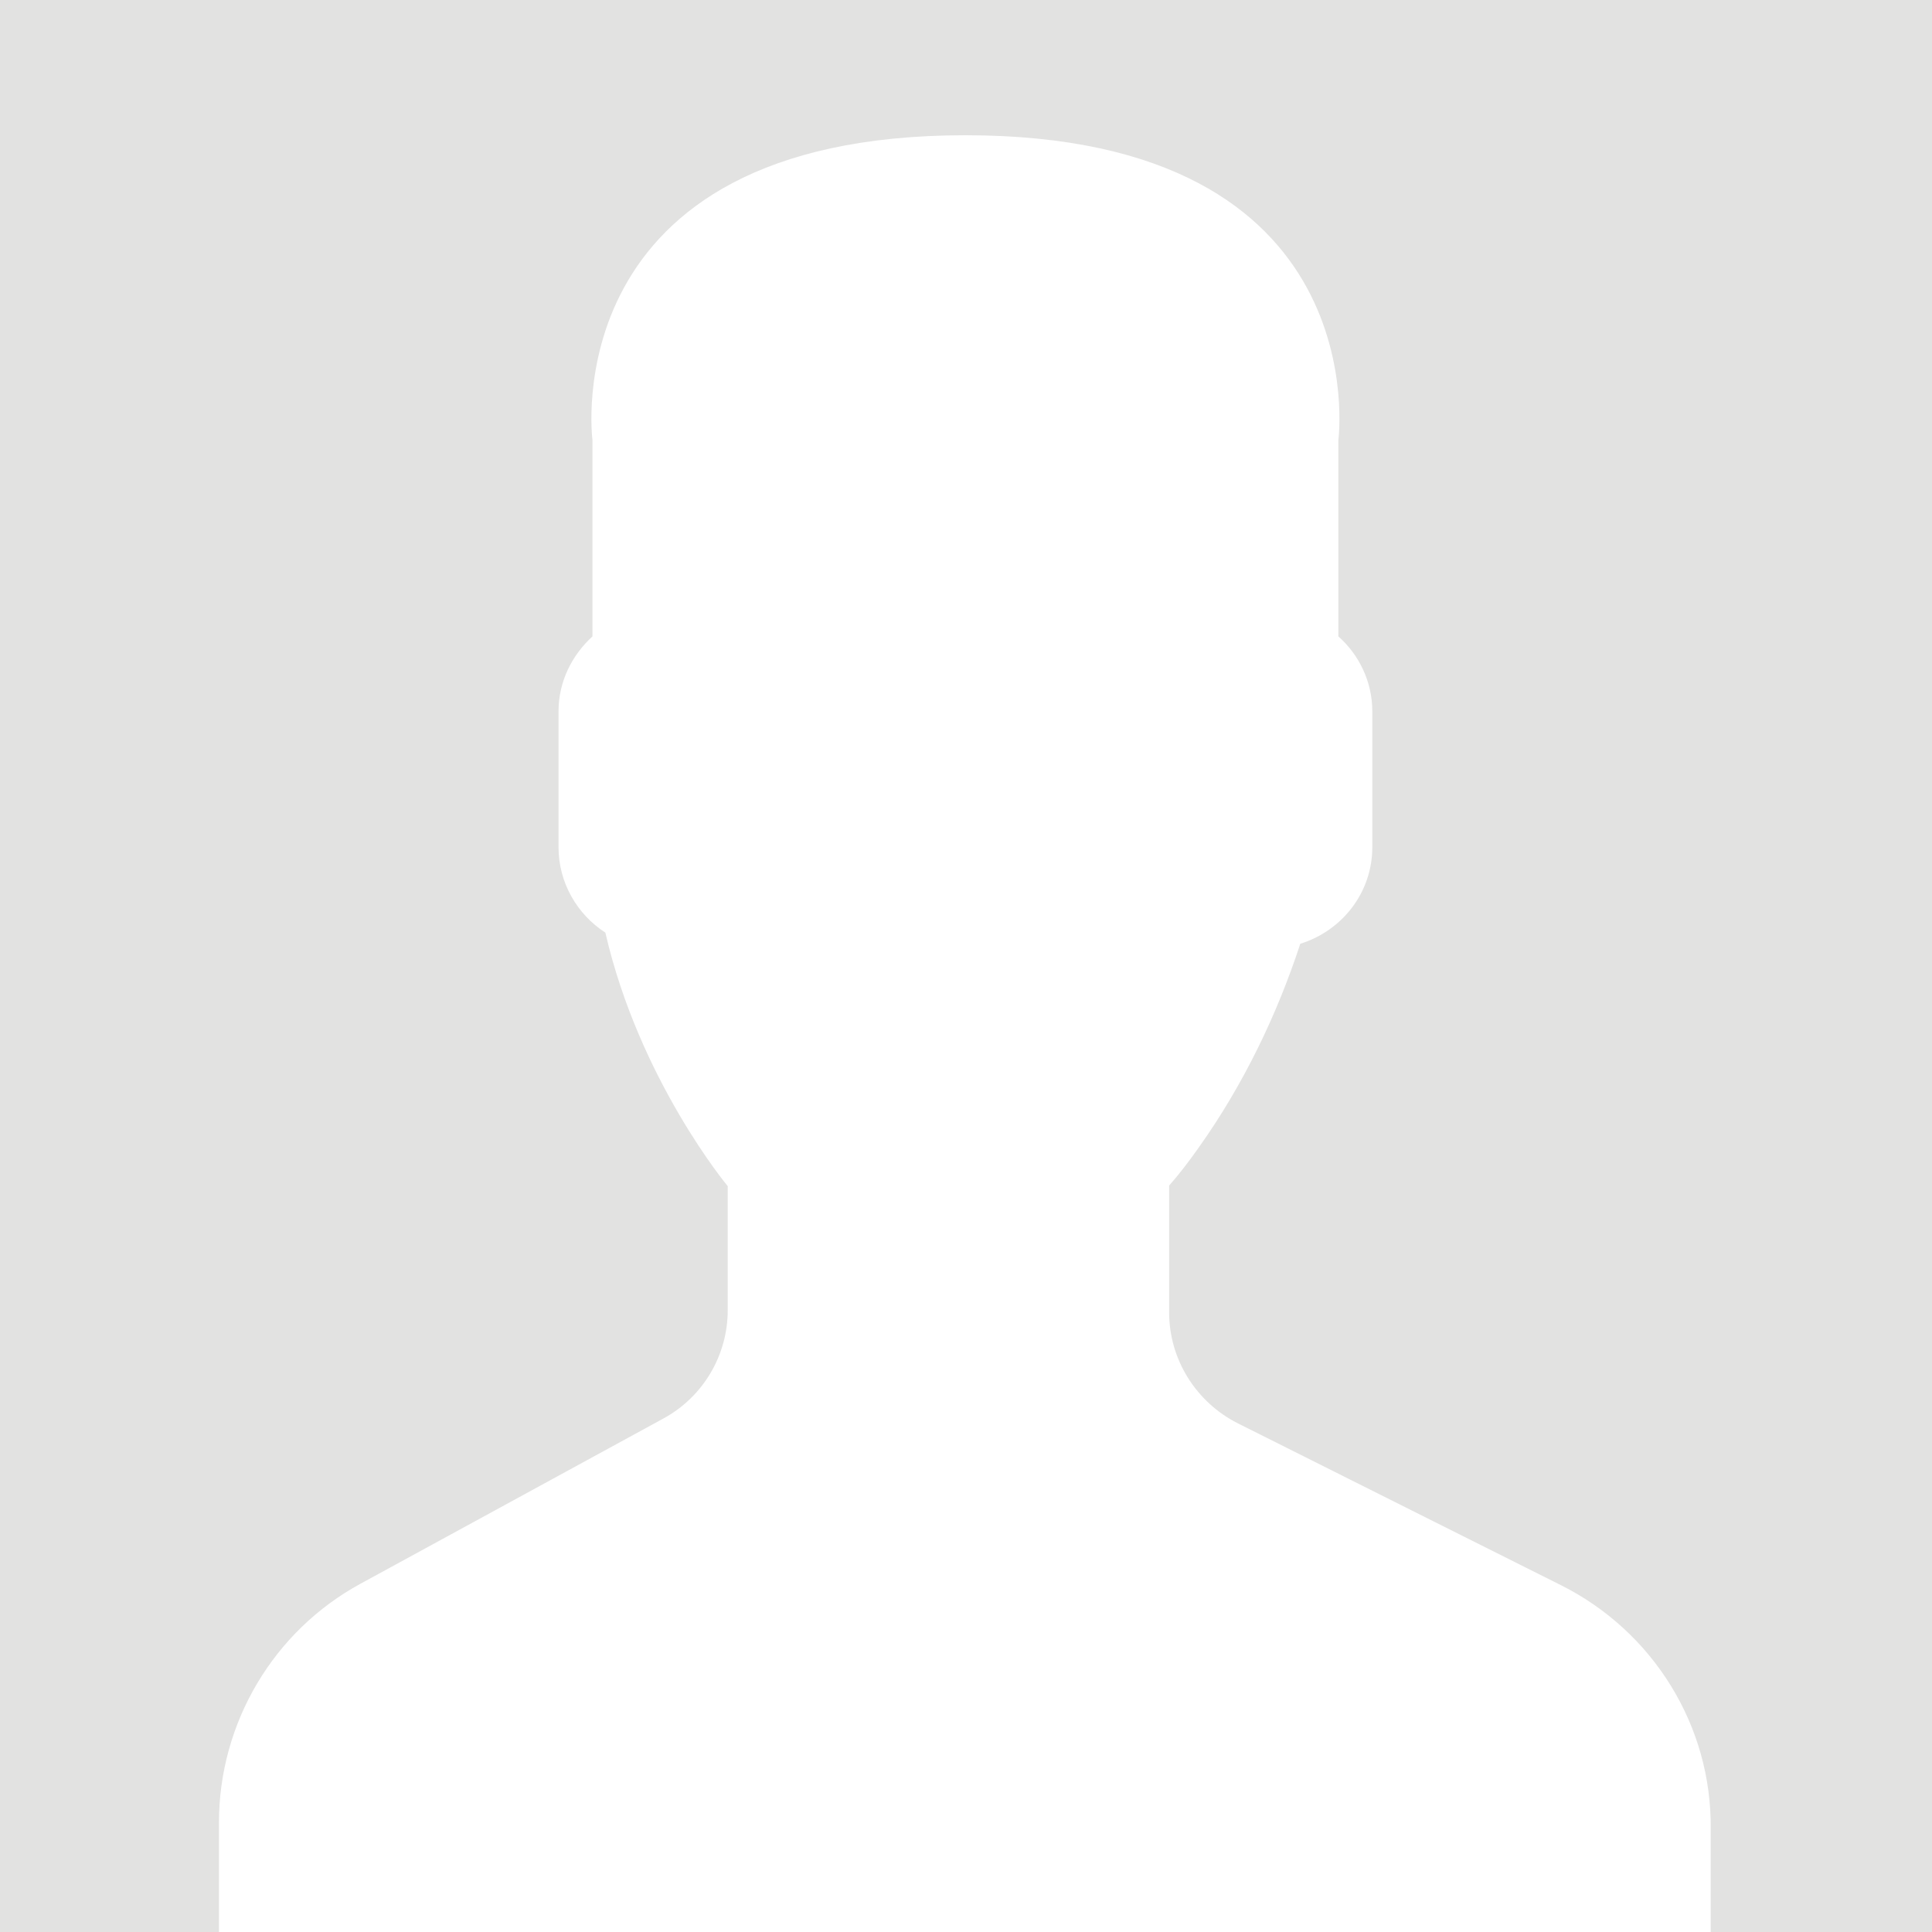 <?xml version="1.0" encoding="utf-8"?>
<!-- Generator: Adobe Illustrator 22.1.0, SVG Export Plug-In . SVG Version: 6.00 Build 0)  -->
<svg version="1.1" id="Capa_1" xmlns="http://www.w3.org/2000/svg" xmlns:xlink="http://www.w3.org/1999/xlink" x="0px" y="0px"
	 viewBox="0 0 330 330" style="enable-background:new 0 0 330 330;" xml:space="preserve">
<style type="text/css">
	.st0{fill:#E2E2E1;}
	.st1{fill:#FFFFFF;}
	.st2{display:none;fill:#FFFFFF;}
</style>
<rect x="0" y="0" class="st0" width="330" height="330"/>
<path class="st1" d="M266.7,270.8l-55.3-27.7c-7.1-3.6-11.7-10.9-11.7-18.9v-21.7c1.6-1.8,3.3-4,5.2-6.7
	c7.5-10.6,13.2-22.4,17.2-34.6c7.1-2.2,12.3-8.7,12.3-16.5v-23.2c0-5.1-2.3-9.7-5.8-12.8V75.2c0,0,6.9-52.1-63.7-52.1
	c-70.6,0-63.7,52.1-63.7,52.1v33.5c-3.5,3.2-5.8,7.7-5.8,12.8v23.2c0,6.1,3.2,11.5,8,14.6c5.8,25.2,20.9,43.3,20.9,43.3v21.2
	c0,7.7-4.2,14.8-11,18.5l-51.7,28.2c-14.9,8.1-24.2,23.8-24.2,40.8V330h254.8v-17.6C292.4,294.8,282.4,278.7,266.7,270.8z"/>
<path class="st2" d="M266.7,270.8l-55.3-27.7c-6.5-3.2-10.8-9.6-11.5-16.7c3.1-0.4,6.3-1,9.5-1.7c14.7-3.4,44.2-15.4,44.9-15.8
	c1.6-1,2.6-2.7,2.8-4.6c0.1-1.9-0.7-3.7-2.2-4.9c-0.2-0.2-20.8-31.7-20.8-90.5c0-49.6-11.6-74.8-34.5-74.8h-3.4
	c-8.3-8-14.5-11.5-31.1-11.5c-21.6,0-69,21.7-69,86.3c0,58.8-20.6,90.4-20.7,90.5c-1.5,1.2-2.4,3-2.3,4.9c0.1,1.9,1.1,3.6,2.8,4.6
	c0.7,0.4,16.2,9.6,46.8,14.7c0,0,0.7,0.1,1.9,0.3c-0.1,7.7-4.3,14.7-11,18.4l-51.7,28.2c-14.9,8.1-24.2,23.8-24.2,40.8V330h254.8
	v-17.6C292.4,294.8,282.4,278.7,266.7,270.8z"/>
</svg>
